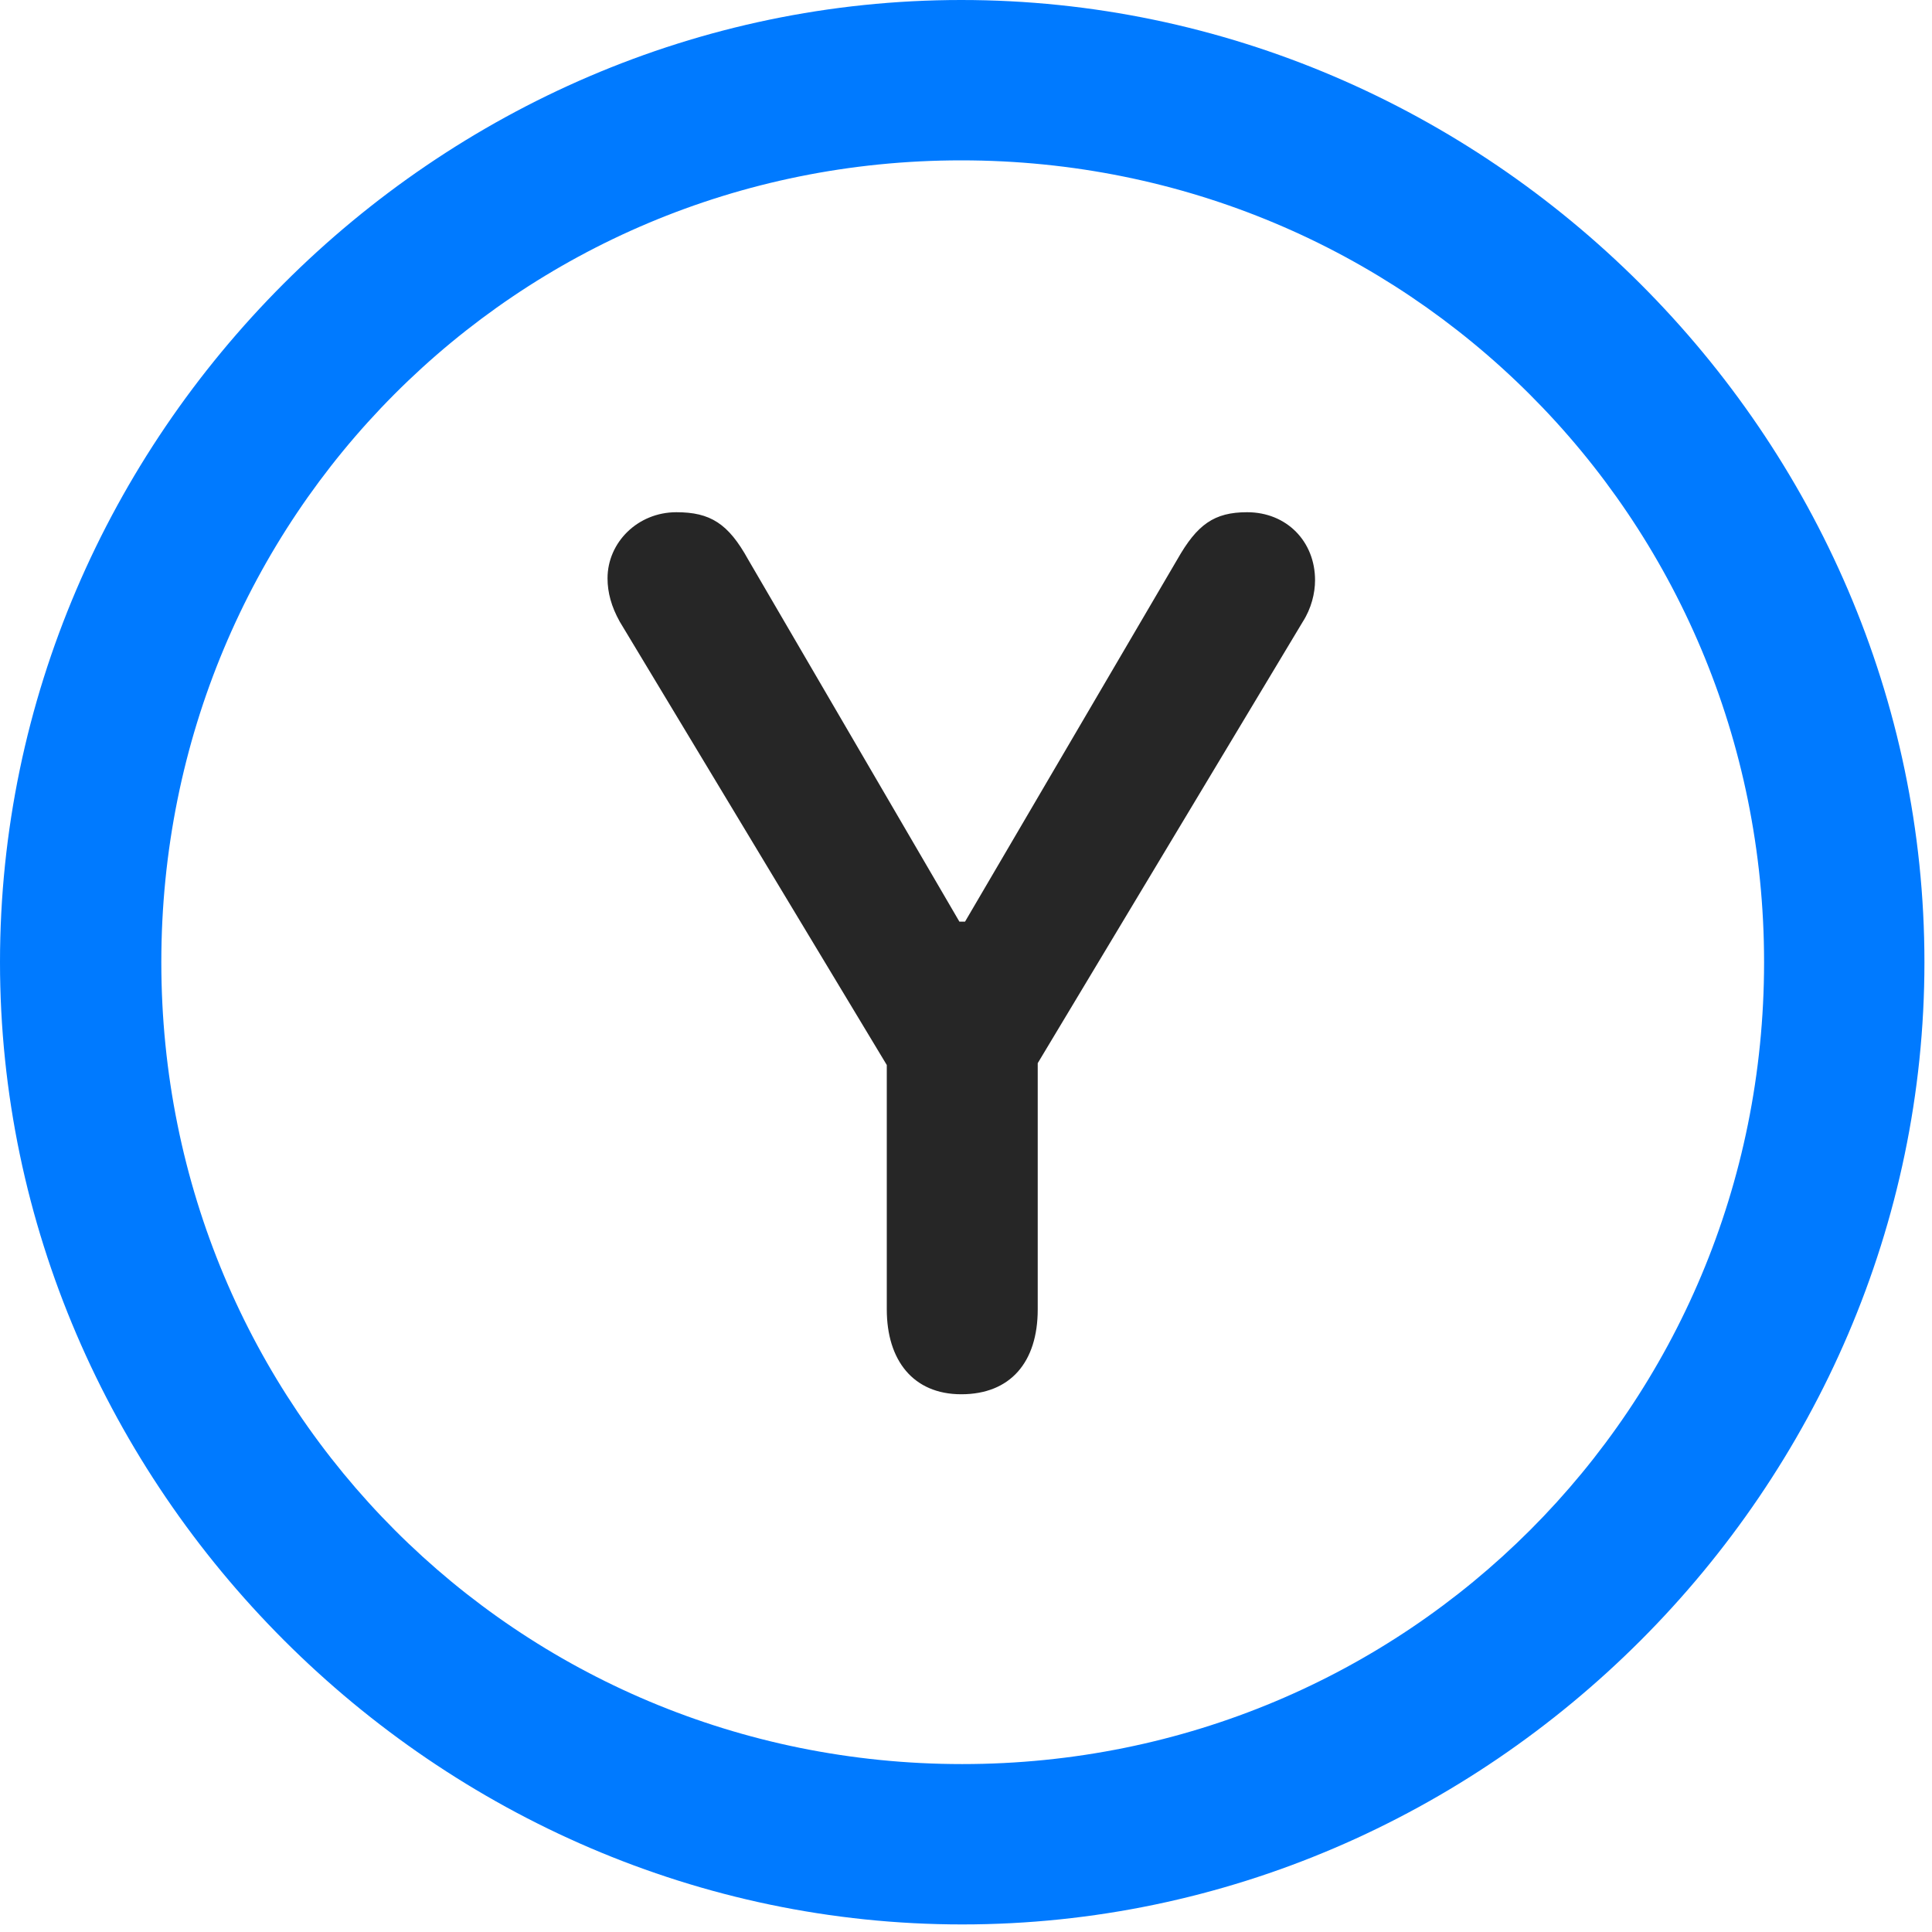 <svg width="24" height="24" viewBox="0 0 24 24" fill="none" xmlns="http://www.w3.org/2000/svg">
<path d="M11.953 23.906C18.492 23.906 23.906 18.48 23.906 11.953C23.906 5.414 18.48 0 11.941 0C5.414 0 0 5.414 0 11.953C0 18.48 5.426 23.906 11.953 23.906ZM11.953 21.914C6.422 21.914 2.004 17.484 2.004 11.953C2.004 6.422 6.41 1.992 11.941 1.992C17.473 1.992 21.914 6.422 21.914 11.953C21.914 17.484 17.484 21.914 11.953 21.914Z" fill="#007AFF"/>
<path d="M11.941 17.32C12.551 17.32 12.891 16.922 12.891 16.266V13.207L16.184 7.723C16.289 7.559 16.336 7.371 16.336 7.207C16.336 6.727 15.984 6.363 15.492 6.363C15.082 6.363 14.871 6.516 14.625 6.949L11.988 11.449H11.918L9.293 6.949C9.047 6.504 8.824 6.363 8.402 6.363C7.922 6.363 7.547 6.738 7.547 7.184C7.547 7.359 7.594 7.535 7.699 7.723L11.016 13.23V16.266C11.016 16.898 11.344 17.32 11.941 17.32Z" fill="black" fill-opacity="0.85"/>
</svg>
